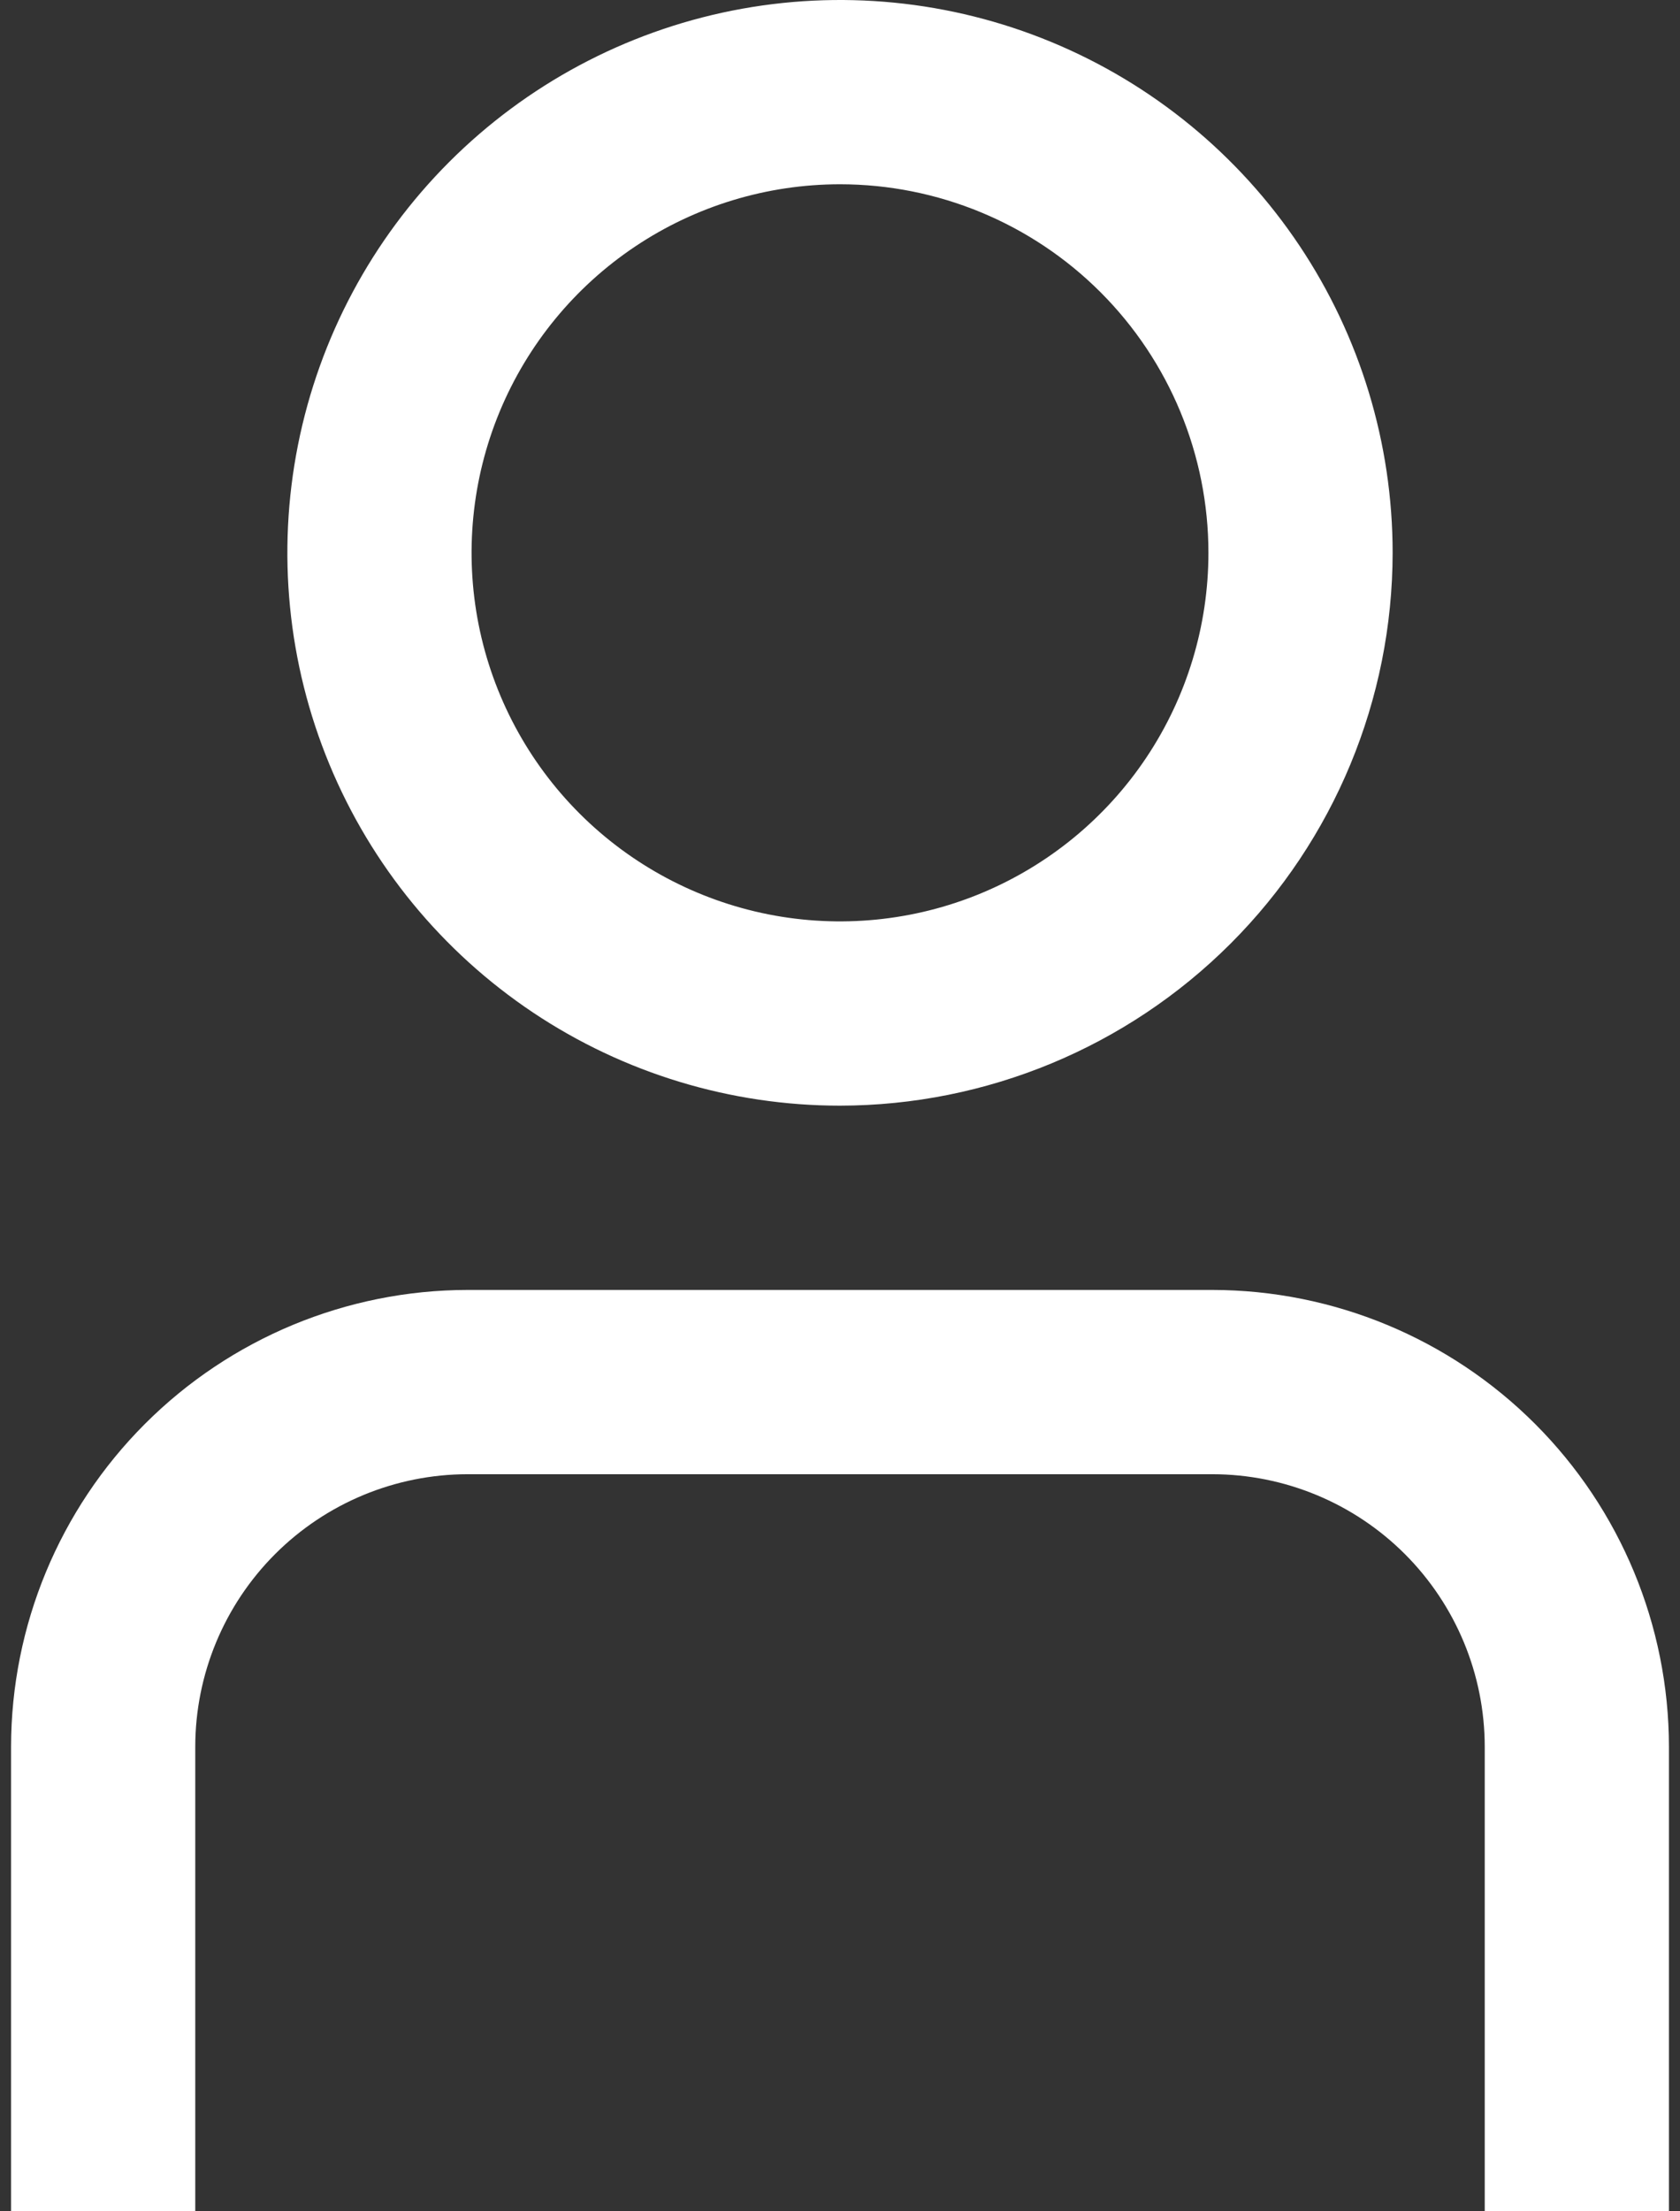 <svg width="57" height="75" viewBox="0 0 57 75" fill="none" xmlns="http://www.w3.org/2000/svg">
<rect x="0" y="0" width="57" height="75" fill="#333333" stroke="none"/>
<path d="M56.625 75H50.375V59.241C50.373 56.791 49.398 54.442 47.666 52.709C45.933 50.977 43.584 50.002 41.134 50H15.866C13.416 50.002 11.067 50.977 9.334 52.709C7.602 54.442 6.627 56.791 6.625 59.241V75H0.375V59.241C0.38 55.134 2.014 51.197 4.918 48.293C7.822 45.389 11.759 43.755 15.866 43.75H41.134C45.241 43.755 49.178 45.389 52.082 48.293C54.986 51.197 56.62 55.134 56.625 59.241V75Z" fill="white"/>
<path d="M28.5 37.5C24.792 37.5 21.166 36.4 18.083 34.34C15 32.28 12.596 29.351 11.177 25.925C9.758 22.499 9.387 18.729 10.11 15.092C10.834 11.455 12.62 8.114 15.242 5.492C17.864 2.87 21.205 1.084 24.842 0.36C28.479 -0.363 32.249 0.008 35.675 1.427C39.101 2.846 42.03 5.25 44.09 8.333C46.15 11.416 47.25 15.042 47.25 18.75C47.245 23.721 45.268 28.488 41.753 32.003C38.237 35.518 33.471 37.495 28.5 37.5ZM28.5 6.25C26.028 6.25 23.611 6.983 21.555 8.357C19.5 9.73 17.898 11.682 16.951 13.966C16.005 16.25 15.758 18.764 16.24 21.189C16.723 23.613 17.913 25.841 19.661 27.589C21.409 29.337 23.637 30.527 26.061 31.01C28.486 31.492 31 31.245 33.283 30.299C35.568 29.352 37.52 27.75 38.893 25.695C40.267 23.639 41 21.222 41 18.75C41 15.435 39.683 12.255 37.339 9.911C34.995 7.567 31.815 6.25 28.5 6.25Z" fill="white"/>
</svg>
